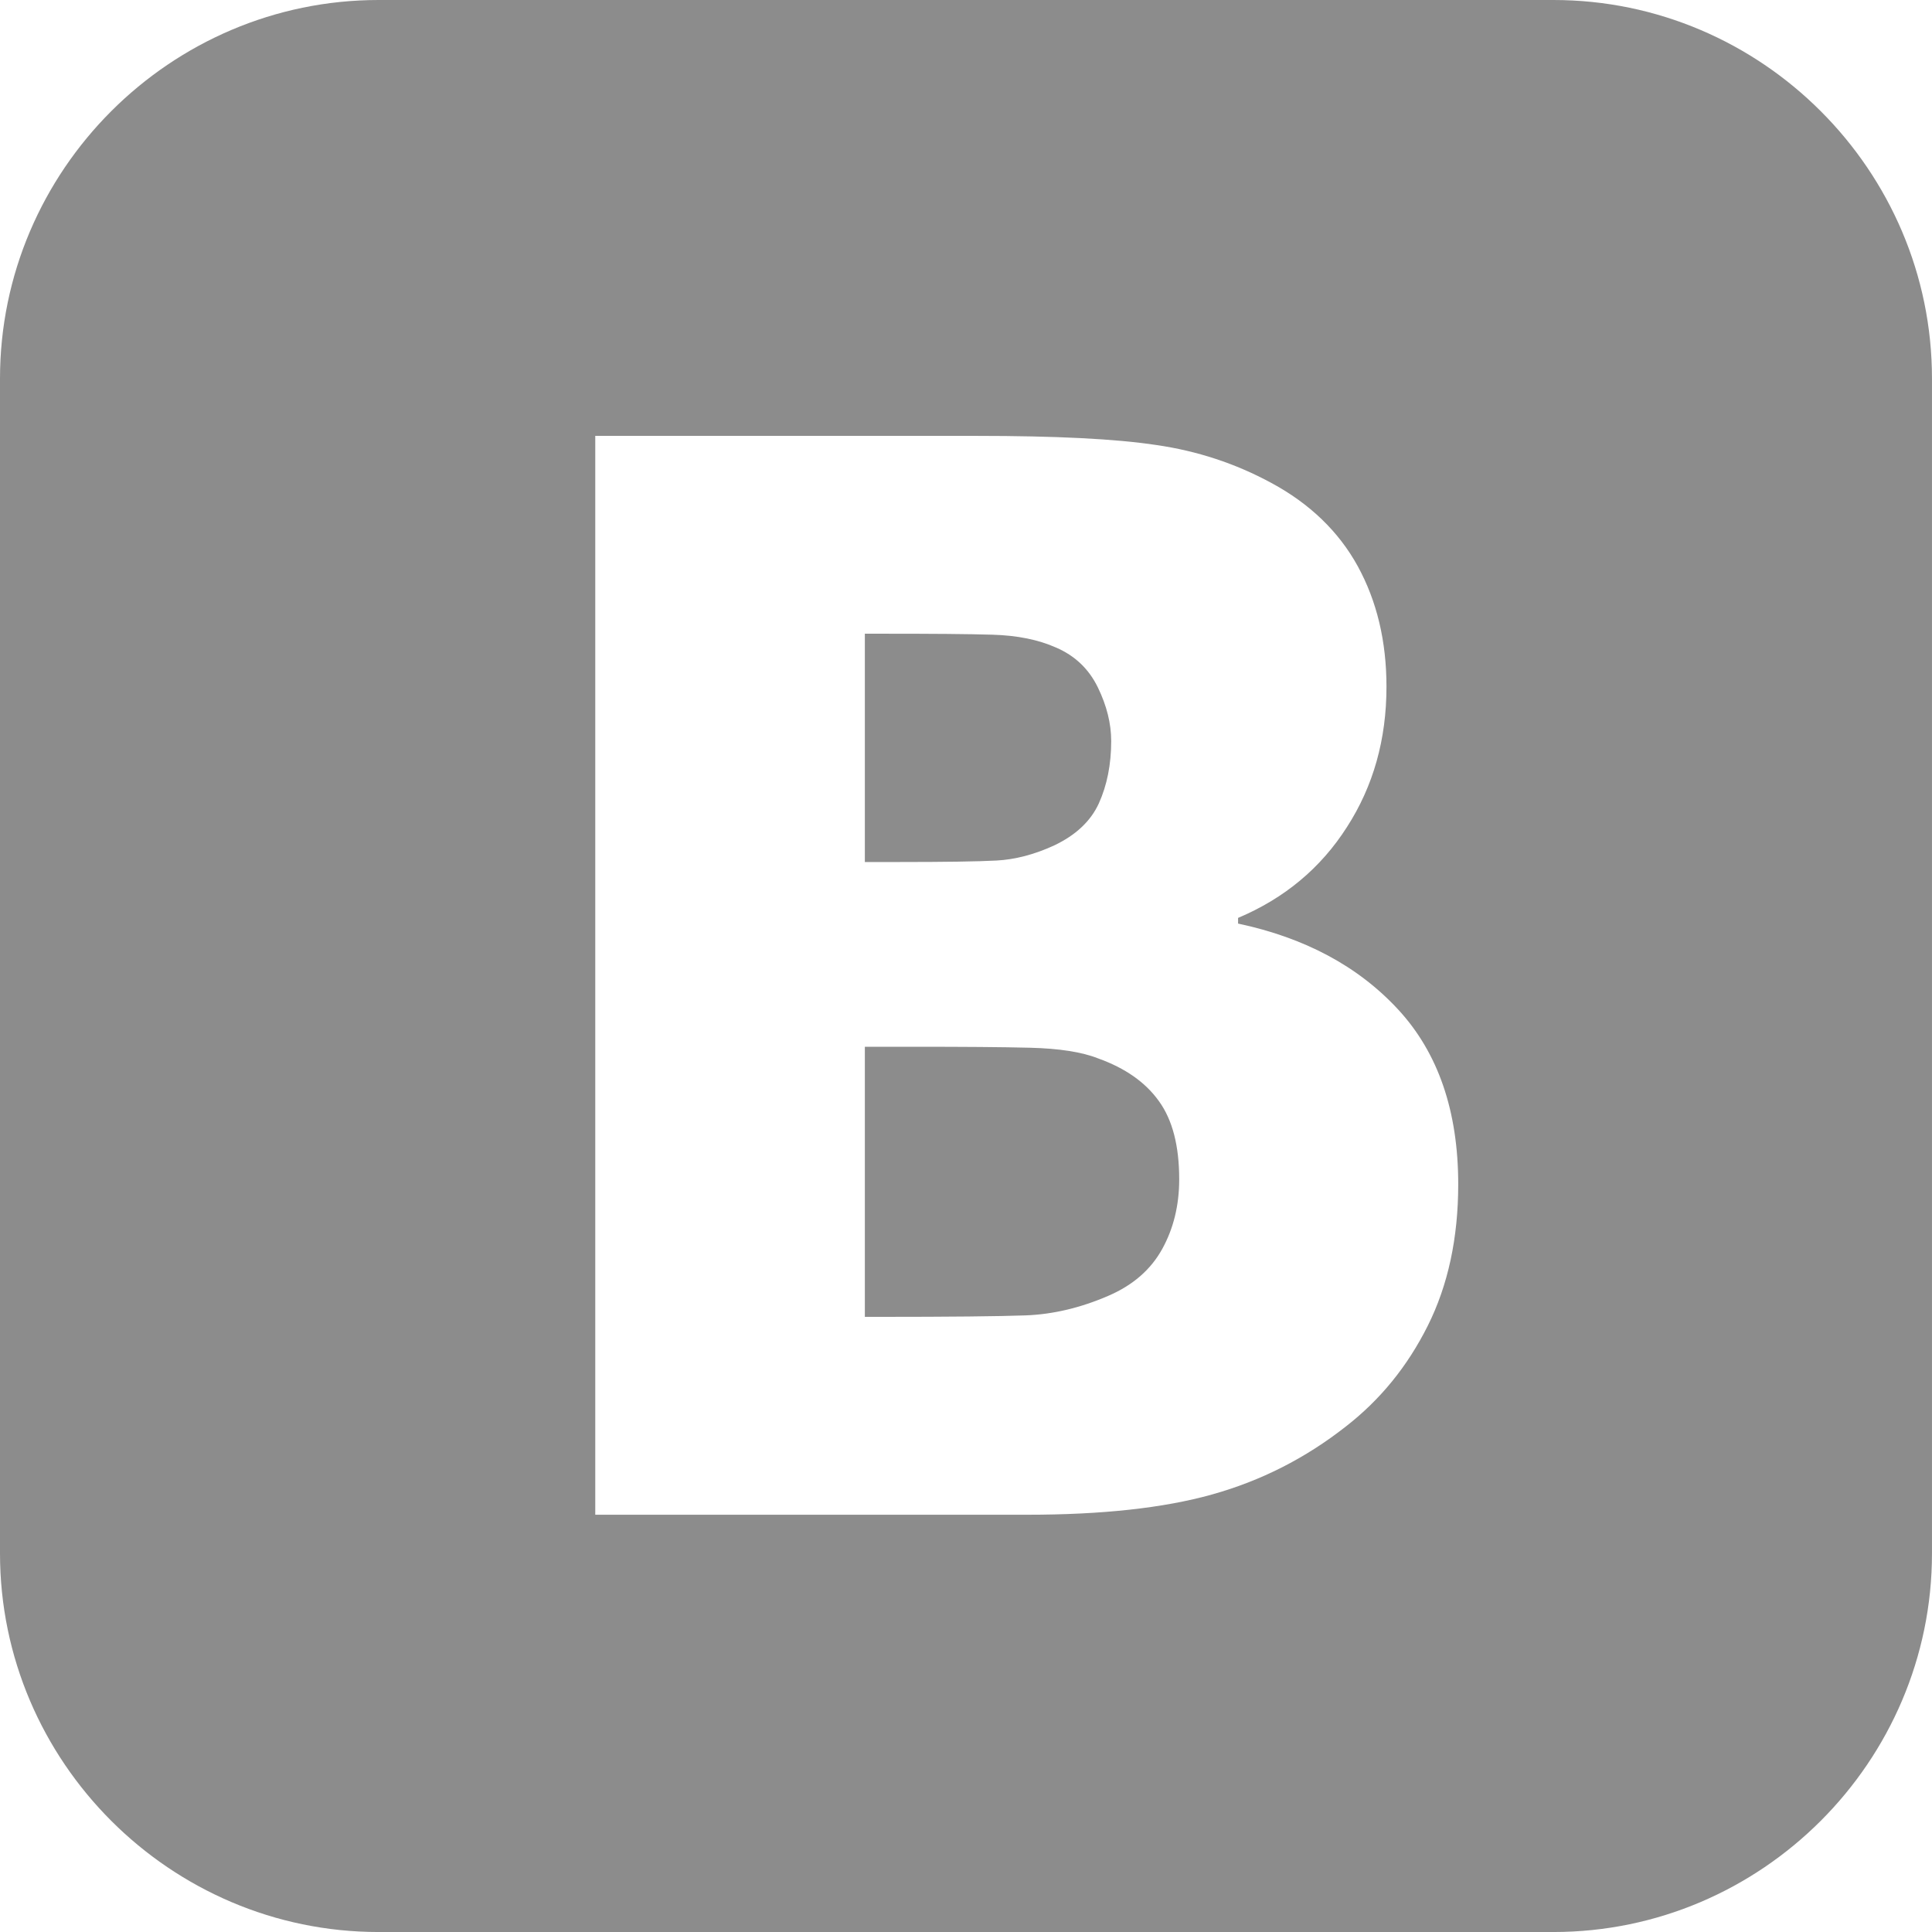 <?xml version="1.0" encoding="iso-8859-1"?>
<!-- Generator: Adobe Illustrator 18.1.1, SVG Export Plug-In . SVG Version: 6.00 Build 0)  -->
<svg version="1.1" id="Layer_1" xmlns="http://www.w3.org/2000/svg" xmlns:xlink="http://www.w3.org/1999/xlink" x="0px" y="0px"
	 viewBox="0 0 93.192 93.193" style="enable-background:new 0 0 93.192 93.193;" xml:space="preserve">
<g>
	<path style="fill:#8C8C8C;" d="M693.275,31.771c0,27.822-22.74,50.4-50.8,50.4c-8.91,0-17.262-2.27-24.546-6.276l-28.124,8.949
		l9.161-27.057c-4.619-7.596-7.287-16.516-7.287-26.03c0-27.834,22.74-50.407,50.815-50.407
		C670.535-18.651,693.275,3.922,693.275,31.771L693.275,31.771z M642.474-10.604c-23.54,0-42.708,19.01-42.708,42.375
		c0,9.277,3.018,17.862,8.144,24.843l-5.341,15.739l16.41-5.222c6.761,4.426,14.835,7.017,23.495,7.017
		c23.55,0,42.71-19.008,42.71-42.377C685.184,8.407,666.024-10.604,642.474-10.604L642.474-10.604z M668.135,43.371
		c-0.316-0.514-1.139-0.83-2.393-1.435c-1.237-0.63-7.367-3.611-8.5-4.019c-1.158-0.415-1.981-0.63-2.803,0.629
		c-0.825,1.235-3.211,3.995-3.954,4.832c-0.723,0.827-1.452,0.926-2.685,0.321c-1.254-0.63-5.275-1.925-10.015-6.129
		c-3.715-3.283-6.216-7.316-6.942-8.568c-0.721-1.24-0.065-1.896,0.545-2.506c0.56-0.559,1.25-1.442,1.881-2.176
		c0.622-0.724,0.823-1.233,1.235-2.058c0.405-0.827,0.212-1.553-0.099-2.164c-0.314-0.625-2.806-6.701-3.84-9.176
		c-1.037-2.468-2.077-2.053-2.801-2.053c-0.728,0-1.548-0.106-2.388-0.106c-0.825,0-2.176,0.302-3.317,1.553
		c-1.151,1.24-4.368,4.224-4.368,10.295c0,6.1,4.472,11.964,5.097,12.787c0.625,0.815,8.614,13.708,21.273,18.646
		c12.669,4.95,12.669,3.297,14.943,3.095c2.291-0.217,7.362-2.989,8.404-5.869C668.444,46.362,668.444,43.897,668.135,43.371
		L668.135,43.371z M668.135,43.371"/>
</g>
<path style="fill-rule:evenodd;clip-rule:evenodd;fill:#8C8C8C;" d="M18.262,0H74.93c10.044,0,18.261,8.217,18.261,18.261v56.671
	c0,10.043-8.217,18.261-18.261,18.261H18.262C8.219,93.193,0,84.974,0,74.932V18.261C0,8.217,8.219,0,18.262,0L18.262,0z
	 M70.339,57.126c0-3.531-0.968-6.346-2.901-8.435c-1.931-2.087-4.508-3.46-7.718-4.141v-0.274c2.231-0.942,3.985-2.397,5.249-4.378
	c1.277-1.98,1.909-4.236,1.909-6.775c0-2.196-0.465-4.129-1.385-5.811c-0.918-1.67-2.314-3.019-4.174-4.02
	c-1.718-0.932-3.566-1.54-5.537-1.825c-1.967-0.3-4.865-0.442-8.684-0.442H28.713v52.04h20.83c3.615,0,6.585-0.323,8.923-0.978
	c2.351-0.657,4.499-1.743,6.454-3.28c1.659-1.289,2.971-2.901,3.949-4.856C69.849,61.993,70.339,59.714,70.339,57.126L70.339,57.126
	z M53.6,35.746c0-0.847-0.215-1.706-0.644-2.589c-0.43-0.882-1.097-1.526-2.016-1.921c-0.859-0.383-1.872-0.584-3.054-0.62
	c-1.181-0.036-2.935-0.048-5.262-0.048h-0.907V41.58h1.647c2.231,0,3.805-0.023,4.701-0.071c0.894-0.047,1.825-0.287,2.78-0.727
	c1.037-0.49,1.765-1.169,2.158-2.028C53.397,37.882,53.6,36.879,53.6,35.746L53.6,35.746z M56.88,56.887
	c0-1.611-0.321-2.863-0.977-3.771c-0.656-0.918-1.635-1.597-2.935-2.063c-0.788-0.312-1.885-0.478-3.268-0.514
	c-1.384-0.035-3.245-0.047-5.572-0.047h-2.411V63.52h0.705c3.4,0,5.75-0.024,7.051-0.071c1.299-0.048,2.636-0.358,3.984-0.942
	c1.193-0.514,2.052-1.265,2.601-2.256C56.606,59.261,56.88,58.139,56.88,56.887z"/>
<g>
</g>
<g>
</g>
<g>
</g>
<g>
</g>
<g>
</g>
<g>
</g>
<g>
</g>
<g>
</g>
<g>
</g>
<g>
</g>
<g>
</g>
<g>
</g>
<g>
</g>
<g>
</g>
<g>
</g>
</svg>
